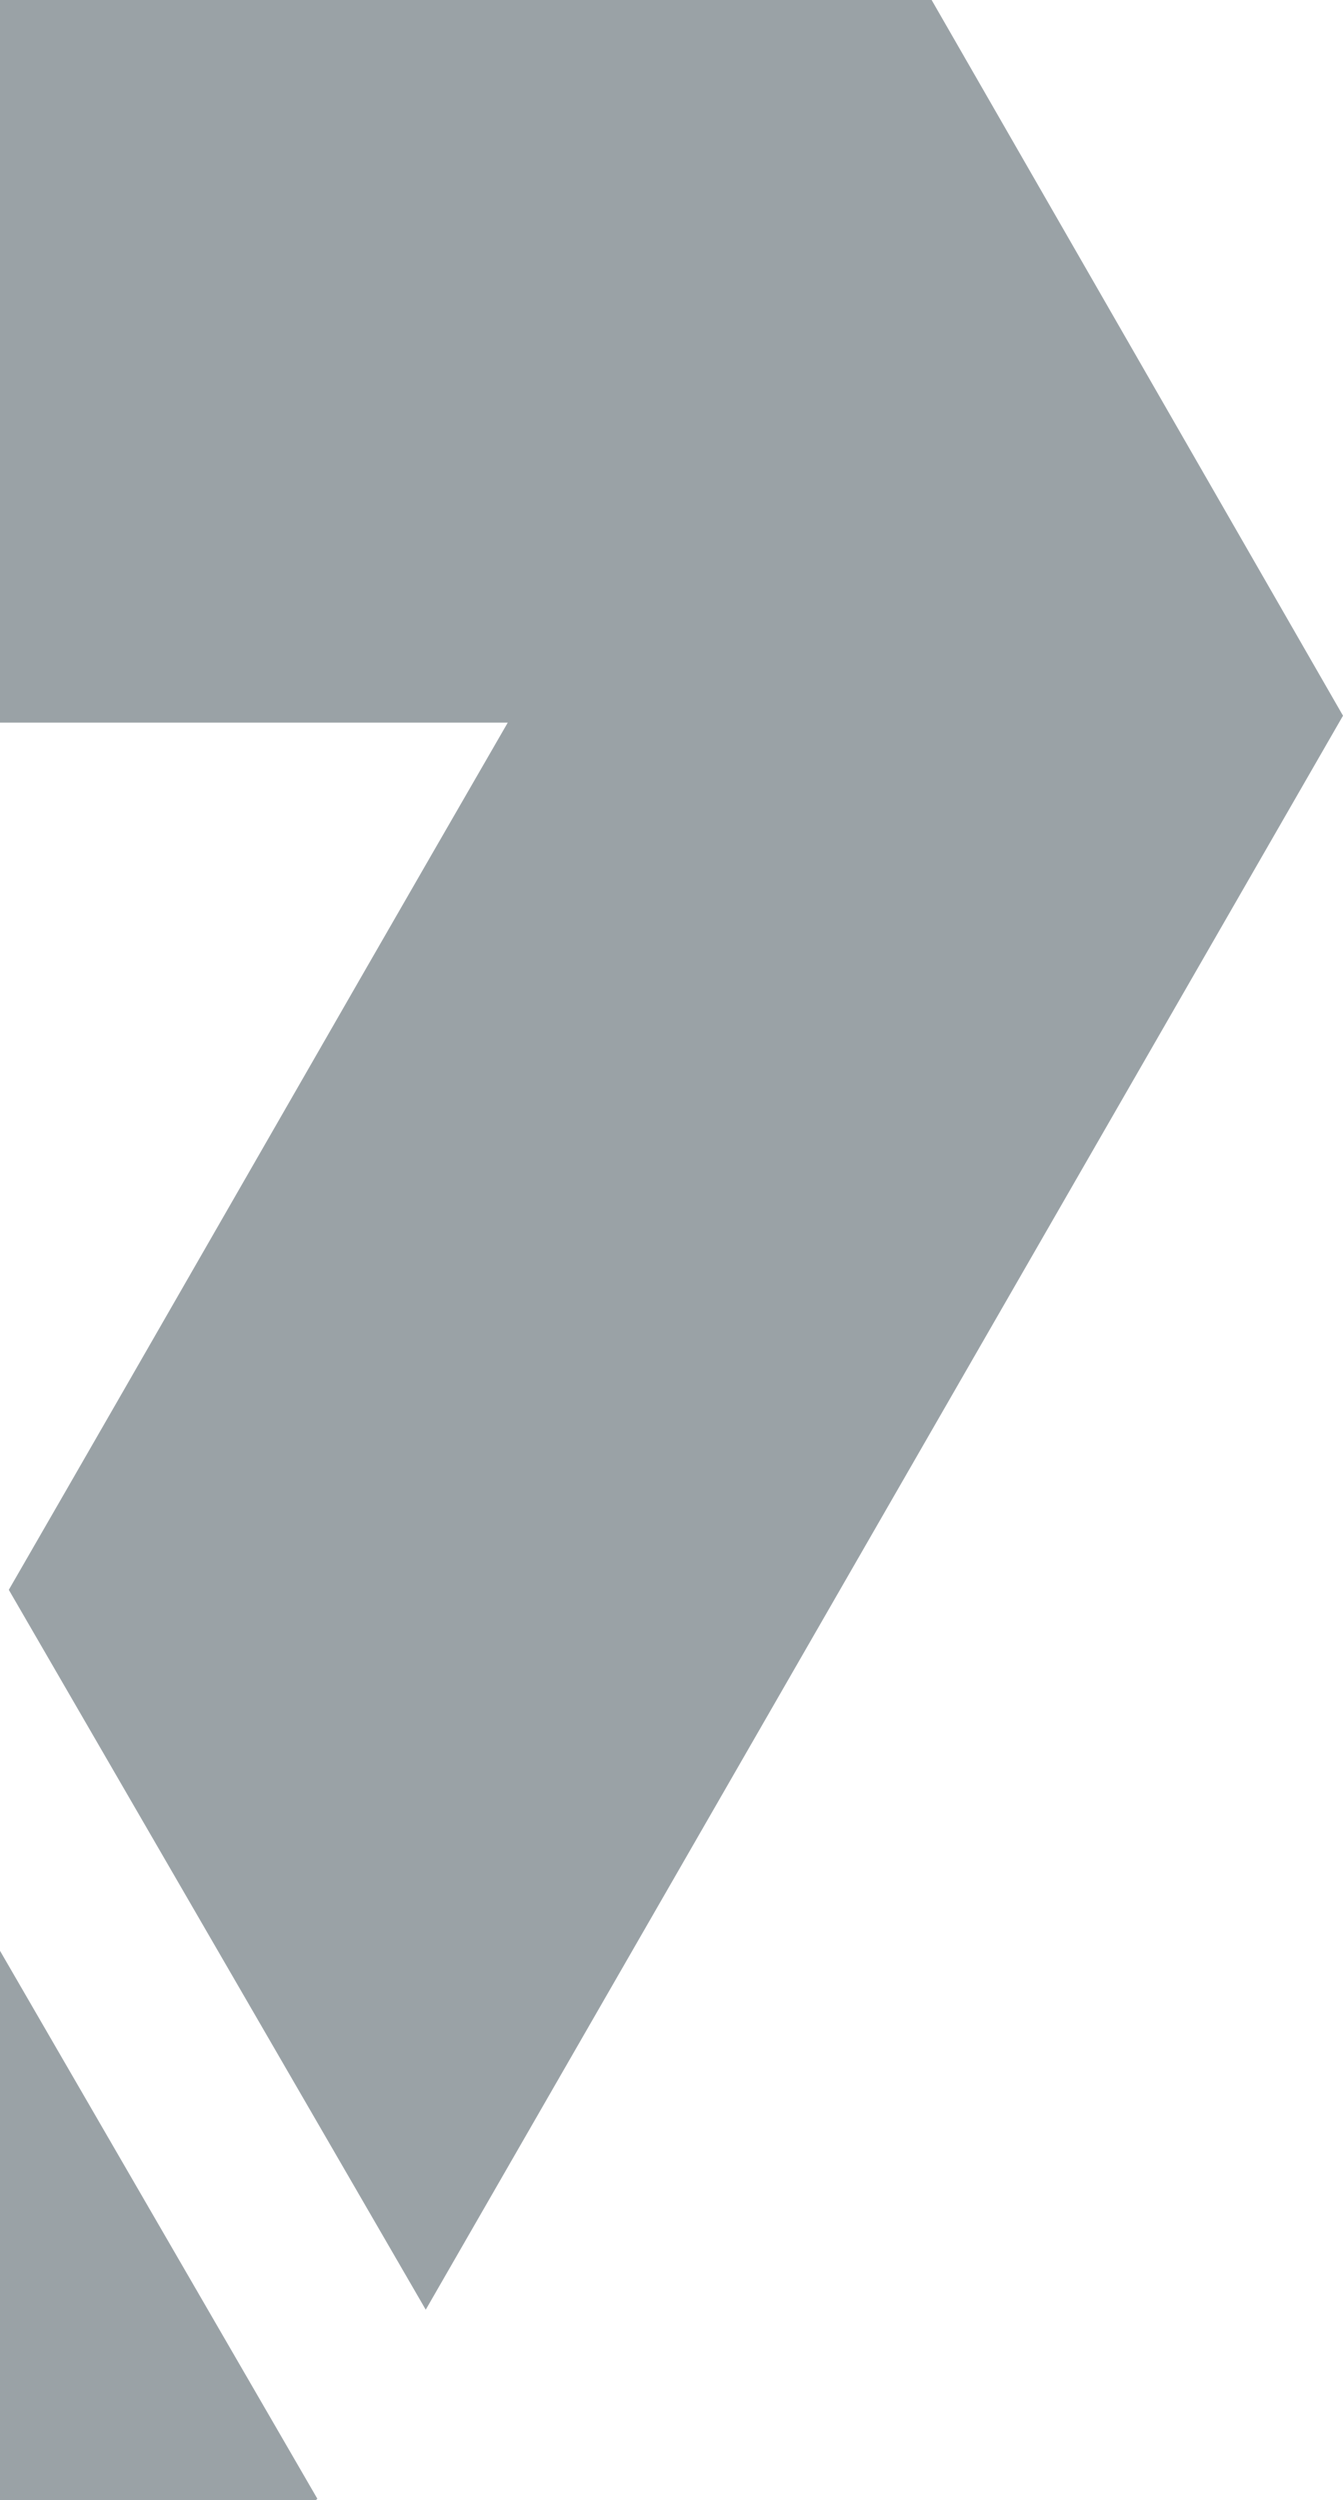 <svg width="387" height="720" viewBox="0 0 387 720" fill="none" xmlns="http://www.w3.org/2000/svg">
<g opacity="0.5">
<path d="M-327.457 0.4L-446 206.114L-181.683 665.169L-61.538 457.854C-111.198 371.406 -205.311 208.116 -205.311 208.116H-55.13V0L-327.457 0.4Z" fill="#35454E"/>
<path d="M-29.5 513.485C-29.901 513.085 -29.901 512.685 -29.901 512.285L-150.045 719.6L-149.644 720H91.044L91.445 719.6L-28.699 512.285C-28.817 512.52 -28.9 512.72 -28.968 512.886C-29.134 513.286 -29.218 513.485 -29.5 513.485Z" fill="#35454E"/>
<path d="M-0.265 0H268.458L387 206.114L122.683 665.169L2.538 457.854C25.252 418.498 45.703 382.909 66.498 346.723C91.168 303.792 116.323 260.019 146.312 208.116H-0.265V0Z" fill="#35454E"/>
</g>
</svg>
